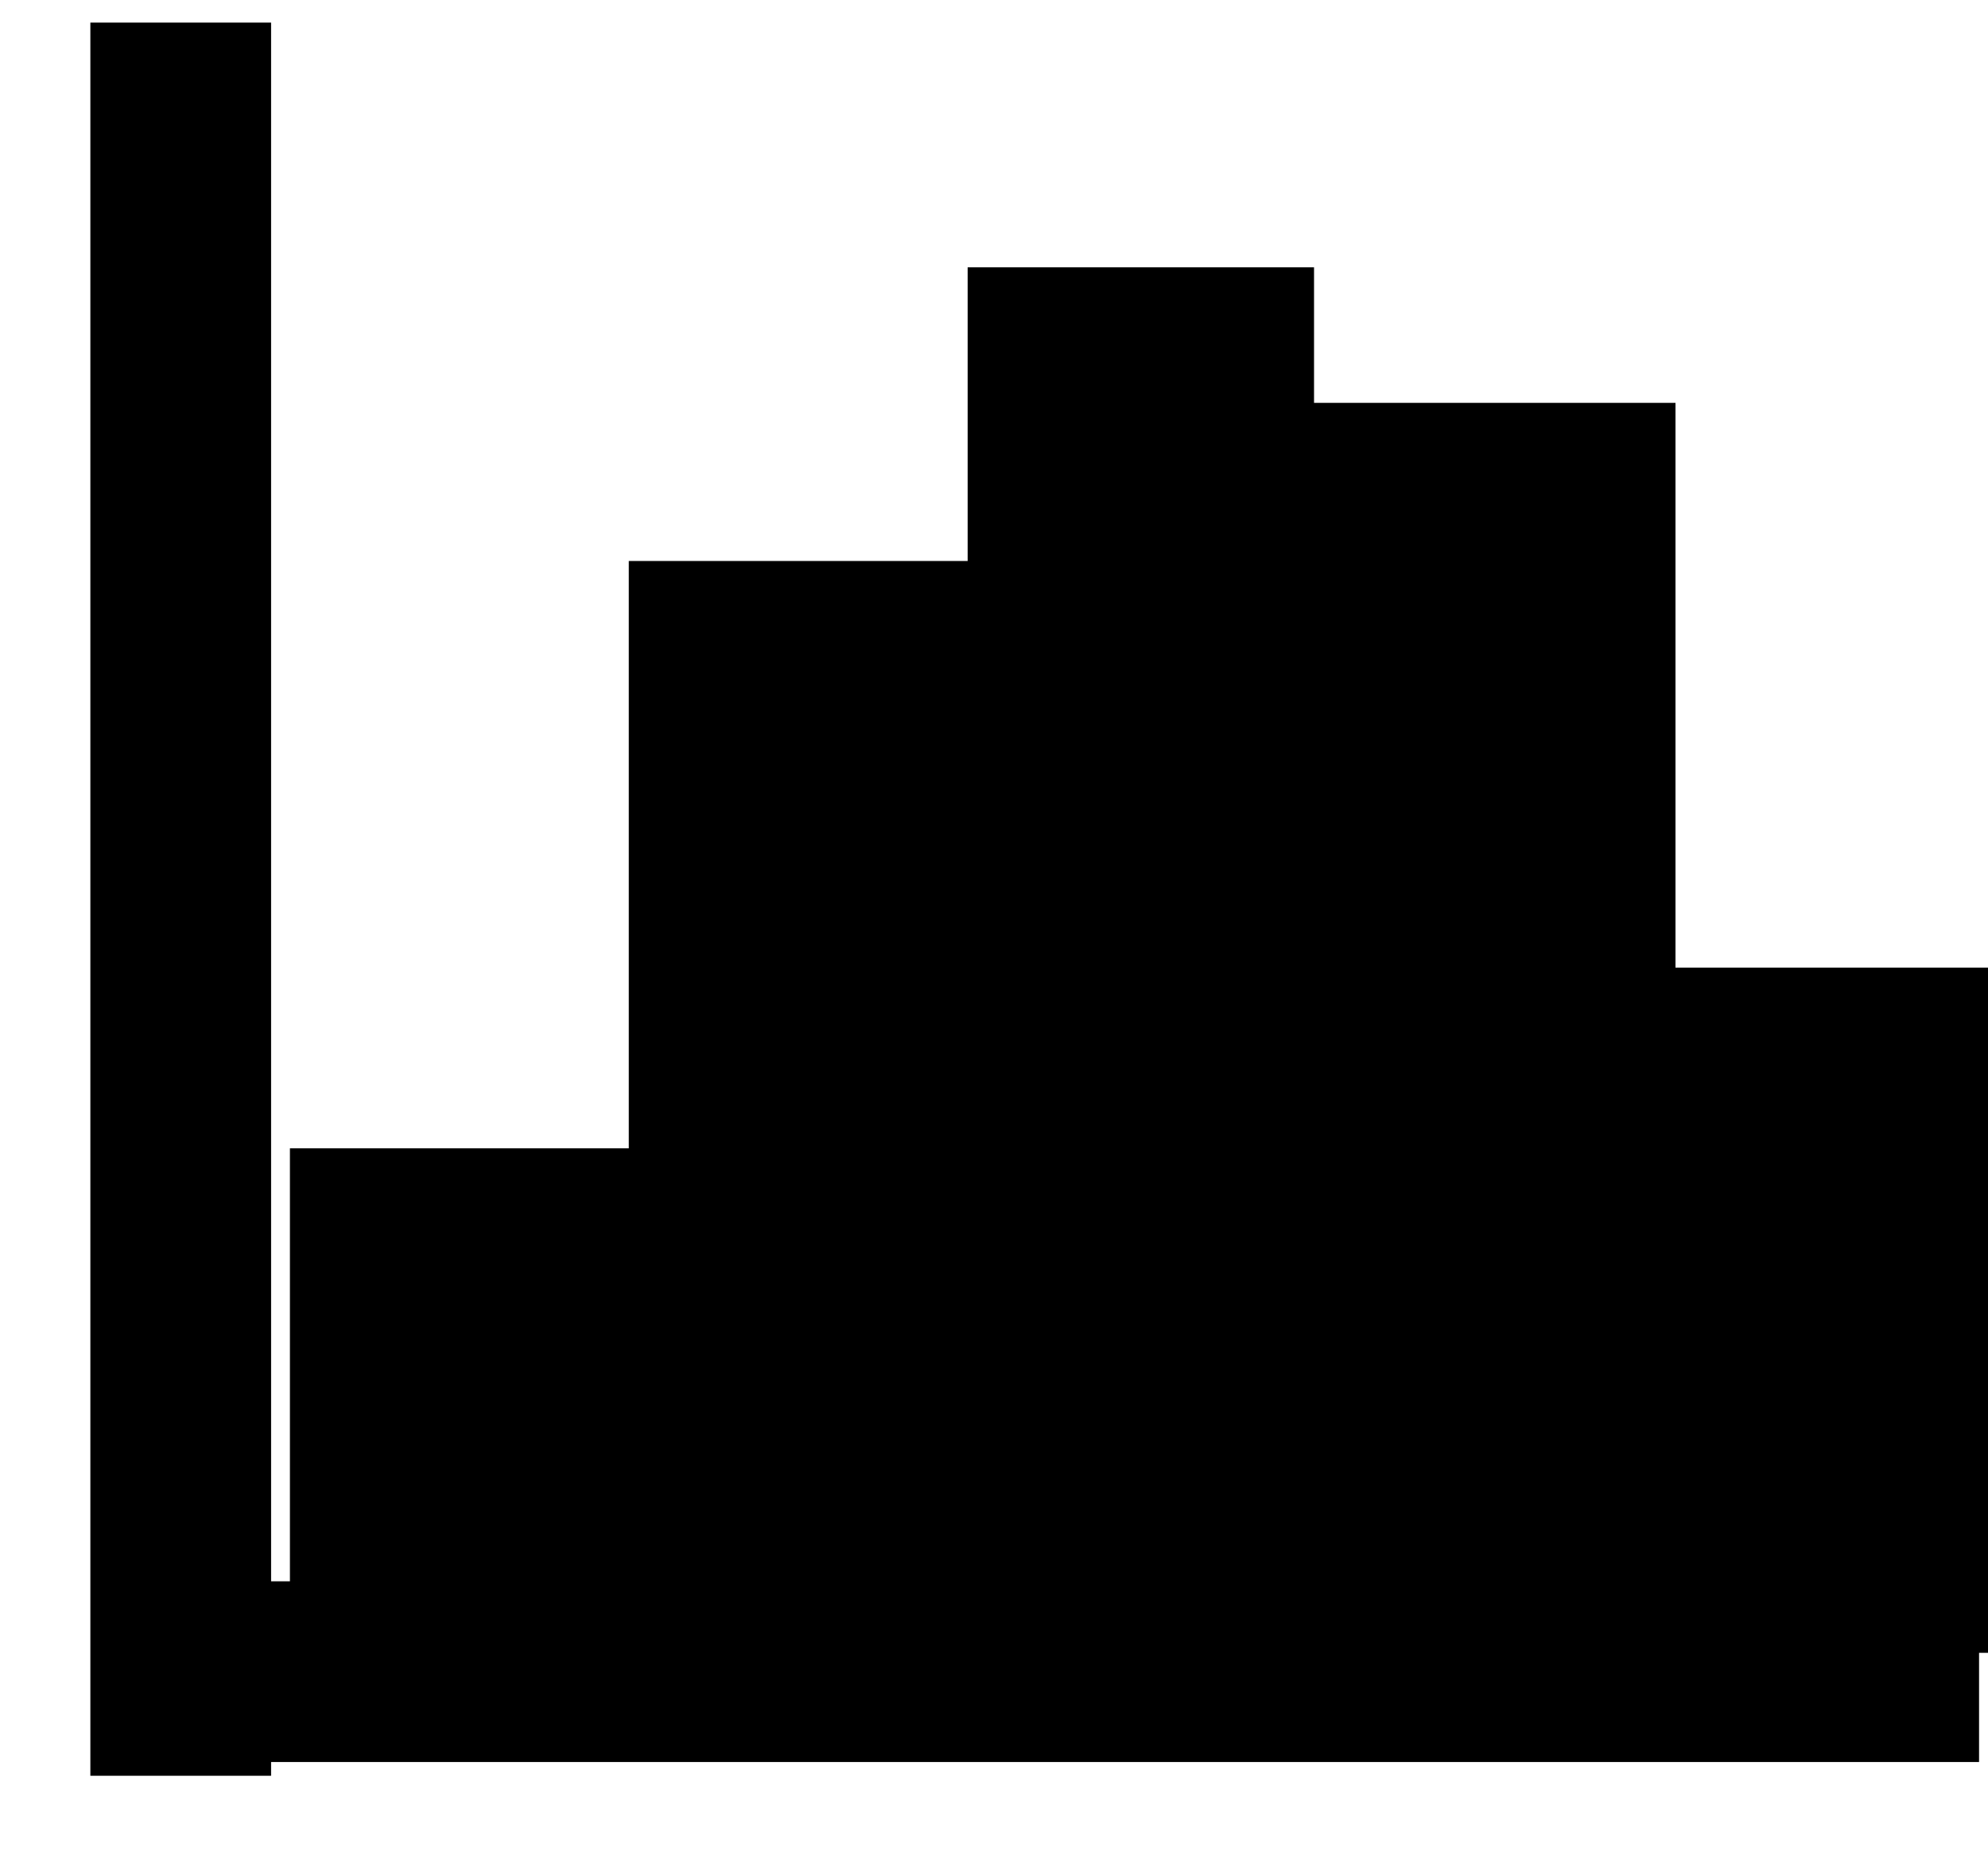 <svg width="88" height="83"
    xmlns="http://www.w3.org/2000/svg"
    xmlns:xlink="http://www.w3.org/1999/xlink" overflow="hidden">
    <defs>
        <clipPath id="clip0">
            <rect x="46" y="589" width="88" height="83"/>
        </clipPath>
    </defs>
    <g clip-path="url(#clip0)" transform="translate(-46 -589)">
        <path d="M54 590 54 667.609" stroke="#000000" stroke-width="8" stroke-miterlimit="8" fill="none" fill-rule="evenodd"/>
        <path d="M0 0 82.604 0" stroke="#000000" stroke-width="8" stroke-miterlimit="8" fill="none" fill-rule="evenodd" transform="matrix(-1 0 0 1 133.604 663)"/>
        <rect x="59.5" y="640.5" width="14" height="20" stroke="#000000" stroke-width="1.333" fill="#000000" stroke-miterlimit="8"/>
        <rect x="74.5" y="614.5" width="14" height="46" stroke="#000000" stroke-width="1.333" fill="#000000" stroke-miterlimit="8"/>
        <rect x="89.5" y="601.5" width="14" height="59" stroke="#000000" stroke-width="1.333" fill="#000000" stroke-miterlimit="8"/>
        <rect x="104.5" y="607.5" width="15" height="53" stroke="#000000" stroke-width="1.333" fill="#000000" stroke-miterlimit="8"/>
        <rect x="119.5" y="632.5" width="14" height="29" stroke="#000000" stroke-width="1.333" fill="#000000" stroke-miterlimit="8"/>
    </g>
</svg>
